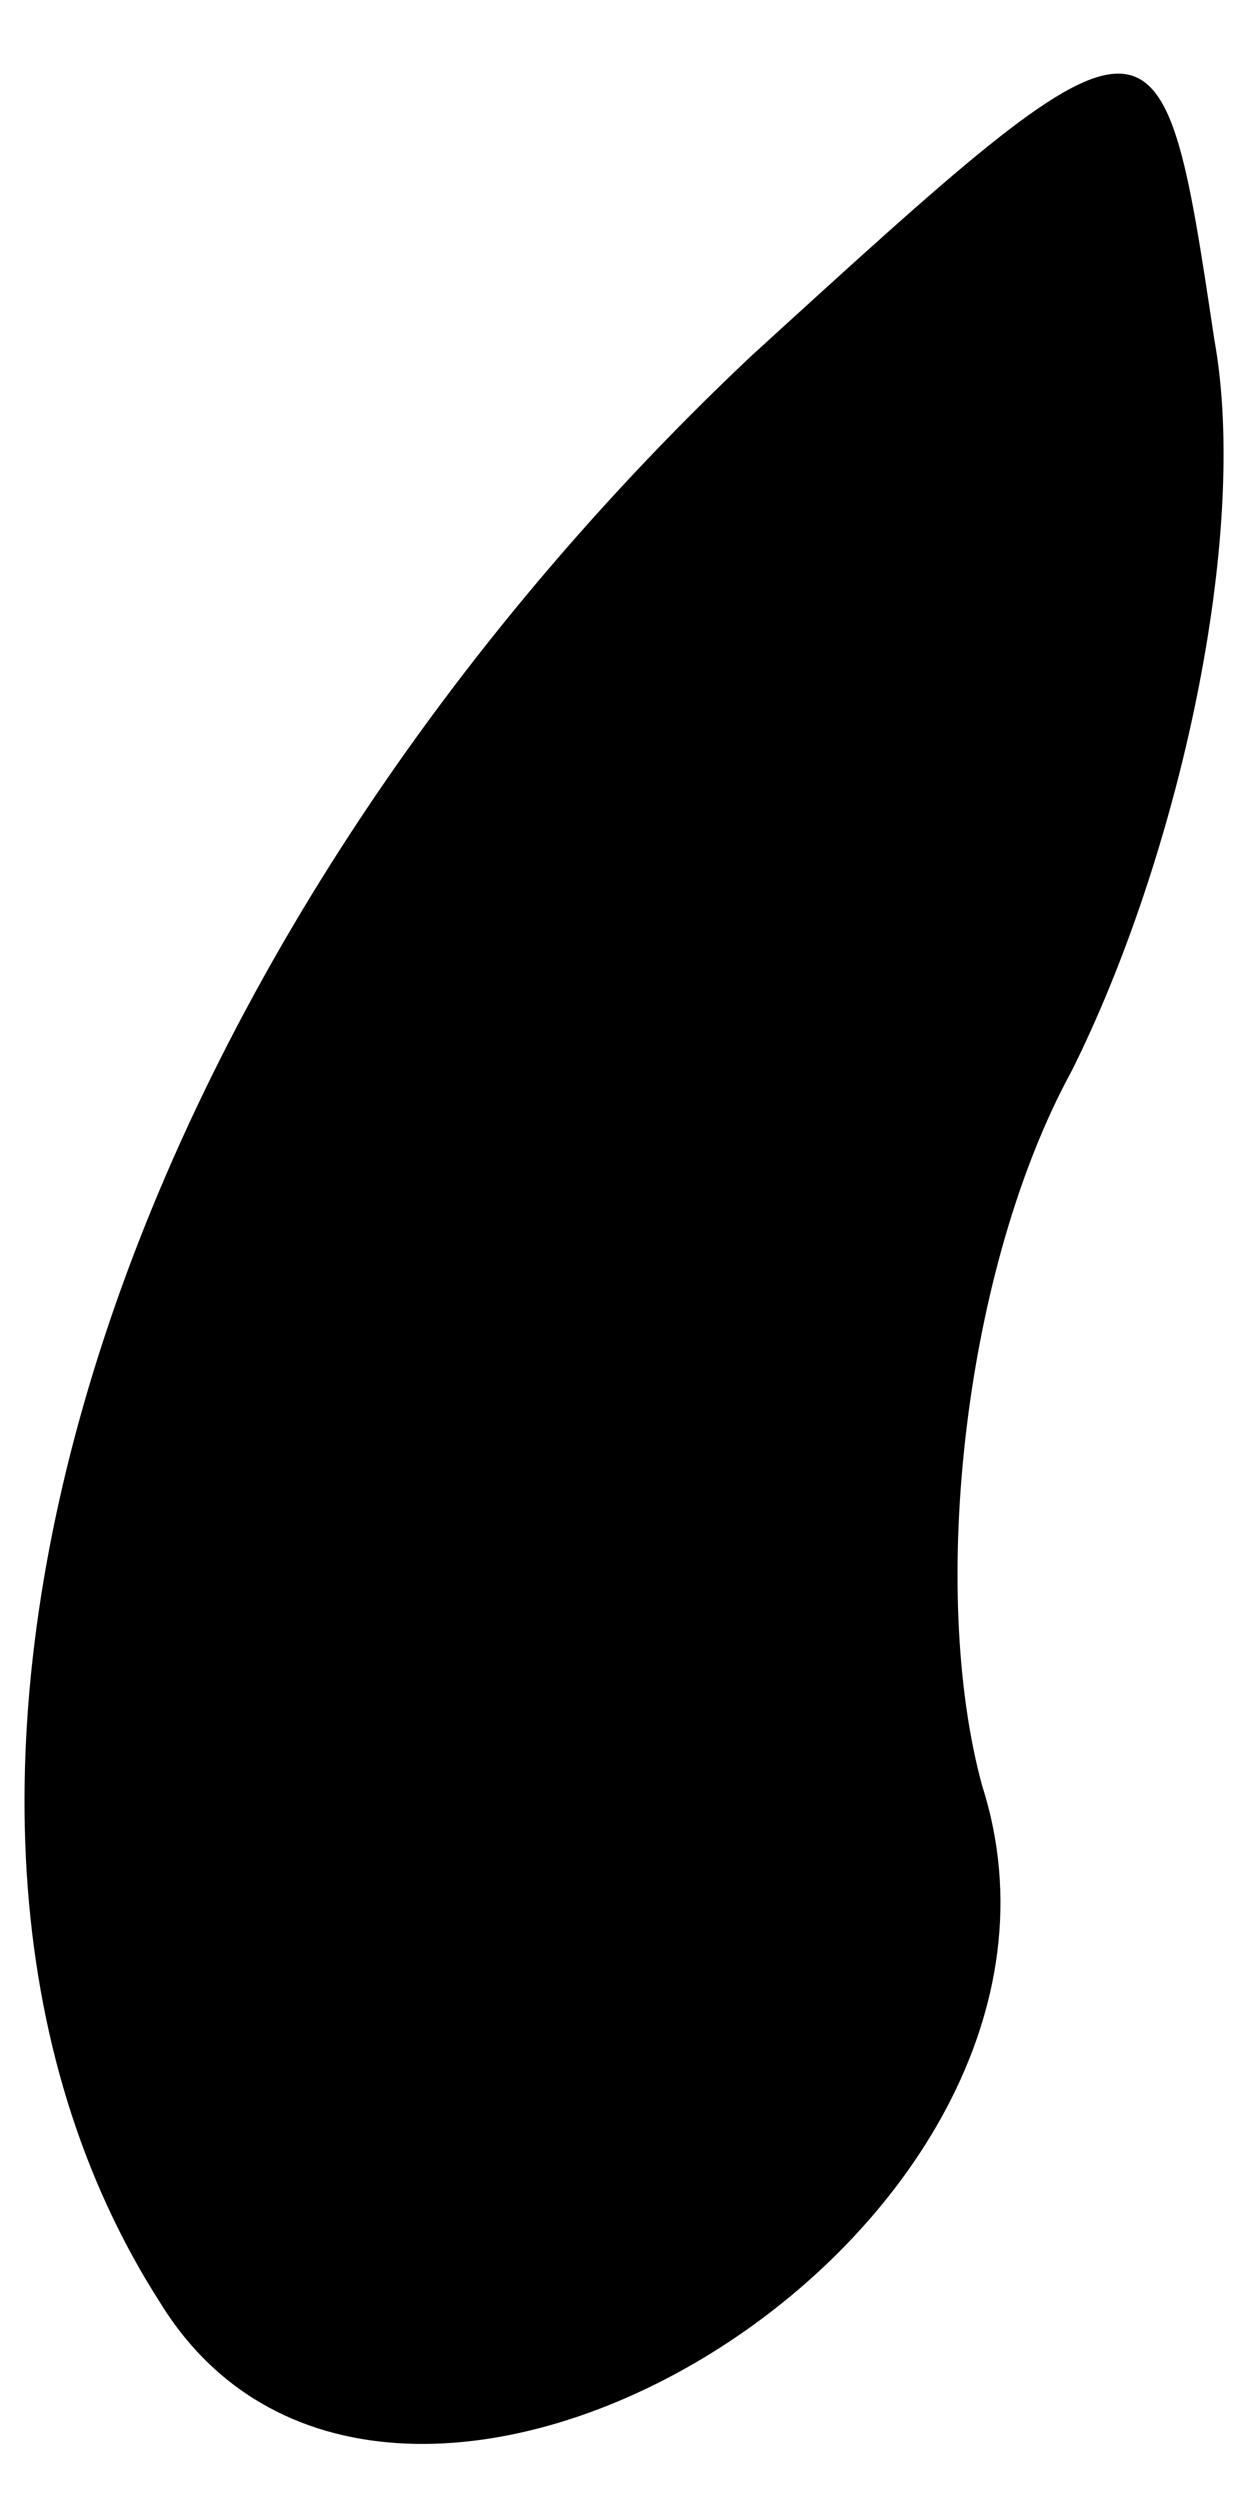 <?xml version="1.0" standalone="no"?>
<!DOCTYPE svg PUBLIC "-//W3C//DTD SVG 20010904//EN"
 "http://www.w3.org/TR/2001/REC-SVG-20010904/DTD/svg10.dtd">
<svg version="1.0" xmlns="http://www.w3.org/2000/svg"
 width="7pt" height="14pt" viewBox="0 0 7 14"
 preserveAspectRatio="xMidYMid meet">
<g transform="translate(0,14) scale(0.1,-0.1)"
fill="#000000" stroke="none">
<path fill="#000000" stroke="none" d="M42 120 c-36 -34 -51 -81 -33 -109 13
-21 54 4 46 29 -3 11 -1 29 5 40 6 12 10 30 8 41 -3 20 -3 20 -26 -1z"/>
</g>
</svg>
